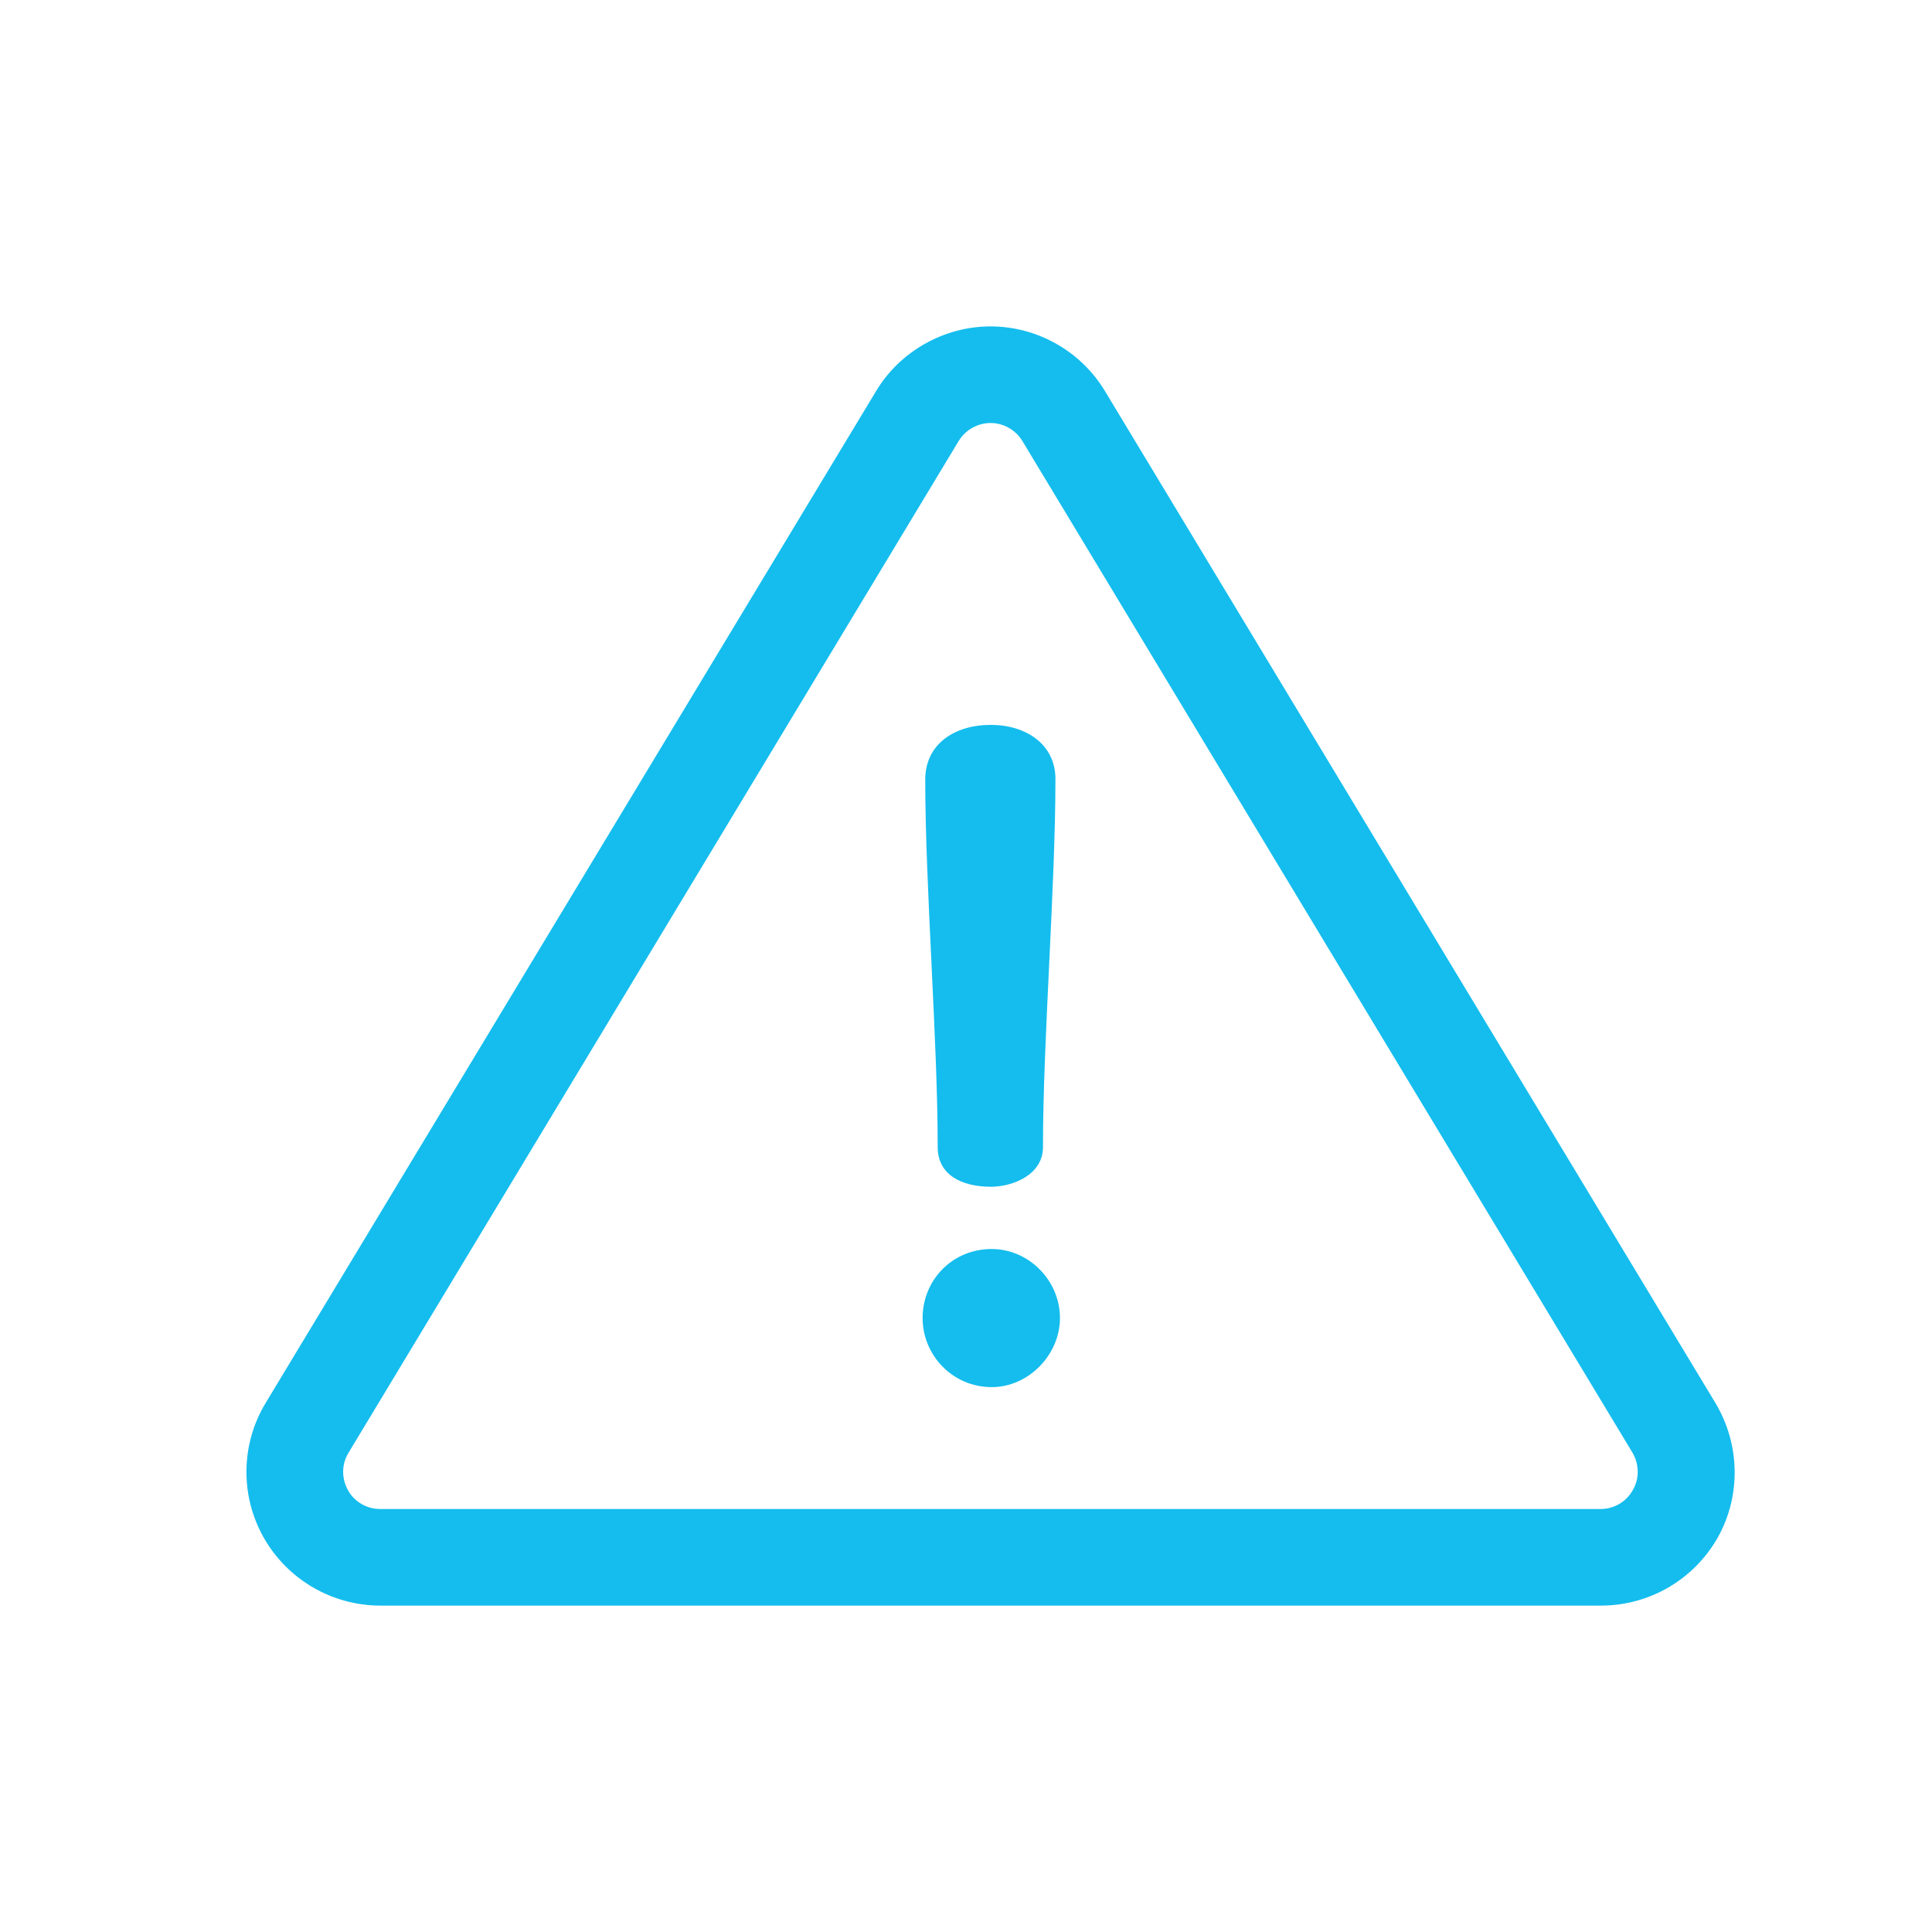 <?xml version="1.0" encoding="utf-8"?>
<!-- Generator: Adobe Illustrator 23.0.1, SVG Export Plug-In . SVG Version: 6.00 Build 0)  -->
<svg version="1.1" id="Layer_1" xmlns="http://www.w3.org/2000/svg" xmlns:xlink="http://www.w3.org/1999/xlink" x="0px" y="0px"
	 viewBox="0 0 512 512" style="enable-background:new 0 0 512 512;" xml:space="preserve">
<style type="text/css">
	.st0{fill:#14BDEE;}
</style>
<g>
	<g>
		<g>
			<path class="st0" d="M454.6,371.8L292.8,103.6c-6.4-10.6-18-17.1-30.3-17.1s-24,6.6-30.3,17.1L70.4,371.8
				c-6.6,10.9-6.8,24.6-0.5,35.7c6.3,11.1,18.1,18,30.9,18h323.5c12.8,0,24.6-6.9,30.9-18C461.4,396.5,461.2,382.8,454.6,371.8z
				 M432.7,394.9c-1.7,3.1-5,5-8.5,5H100.7c-3.5,0-6.8-1.9-8.5-5c-1.7-3.1-1.7-6.8,0.1-9.8l161.8-268.3c1.8-2.9,5-4.7,8.4-4.7
				c3.4,0,6.6,1.8,8.4,4.7l161.8,268.3C434.4,388.1,434.5,391.9,432.7,394.9z"/>
		</g>
	</g>
	<g>
		<g>
			<path class="st0" d="M262.6,192.1c-9.8,0-17.4,5.2-17.4,14.5c0,28.3,3.3,69.1,3.3,97.4c0,7.4,6.4,10.5,14.1,10.5
				c5.7,0,13.8-3.1,13.8-10.5c0-28.3,3.3-69.1,3.3-97.4C279.8,197.3,271.9,192.1,262.6,192.1z"/>
		</g>
	</g>
	<g>
		<g>
			<path class="st0" d="M262.8,331c-10.5,0-18.3,8.3-18.3,18.3c0,9.8,7.9,18.3,18.3,18.3c9.8,0,18.1-8.6,18.1-18.3
				C280.9,339.3,272.6,331,262.8,331z"/>
		</g>
	</g>
</g>
</svg>
